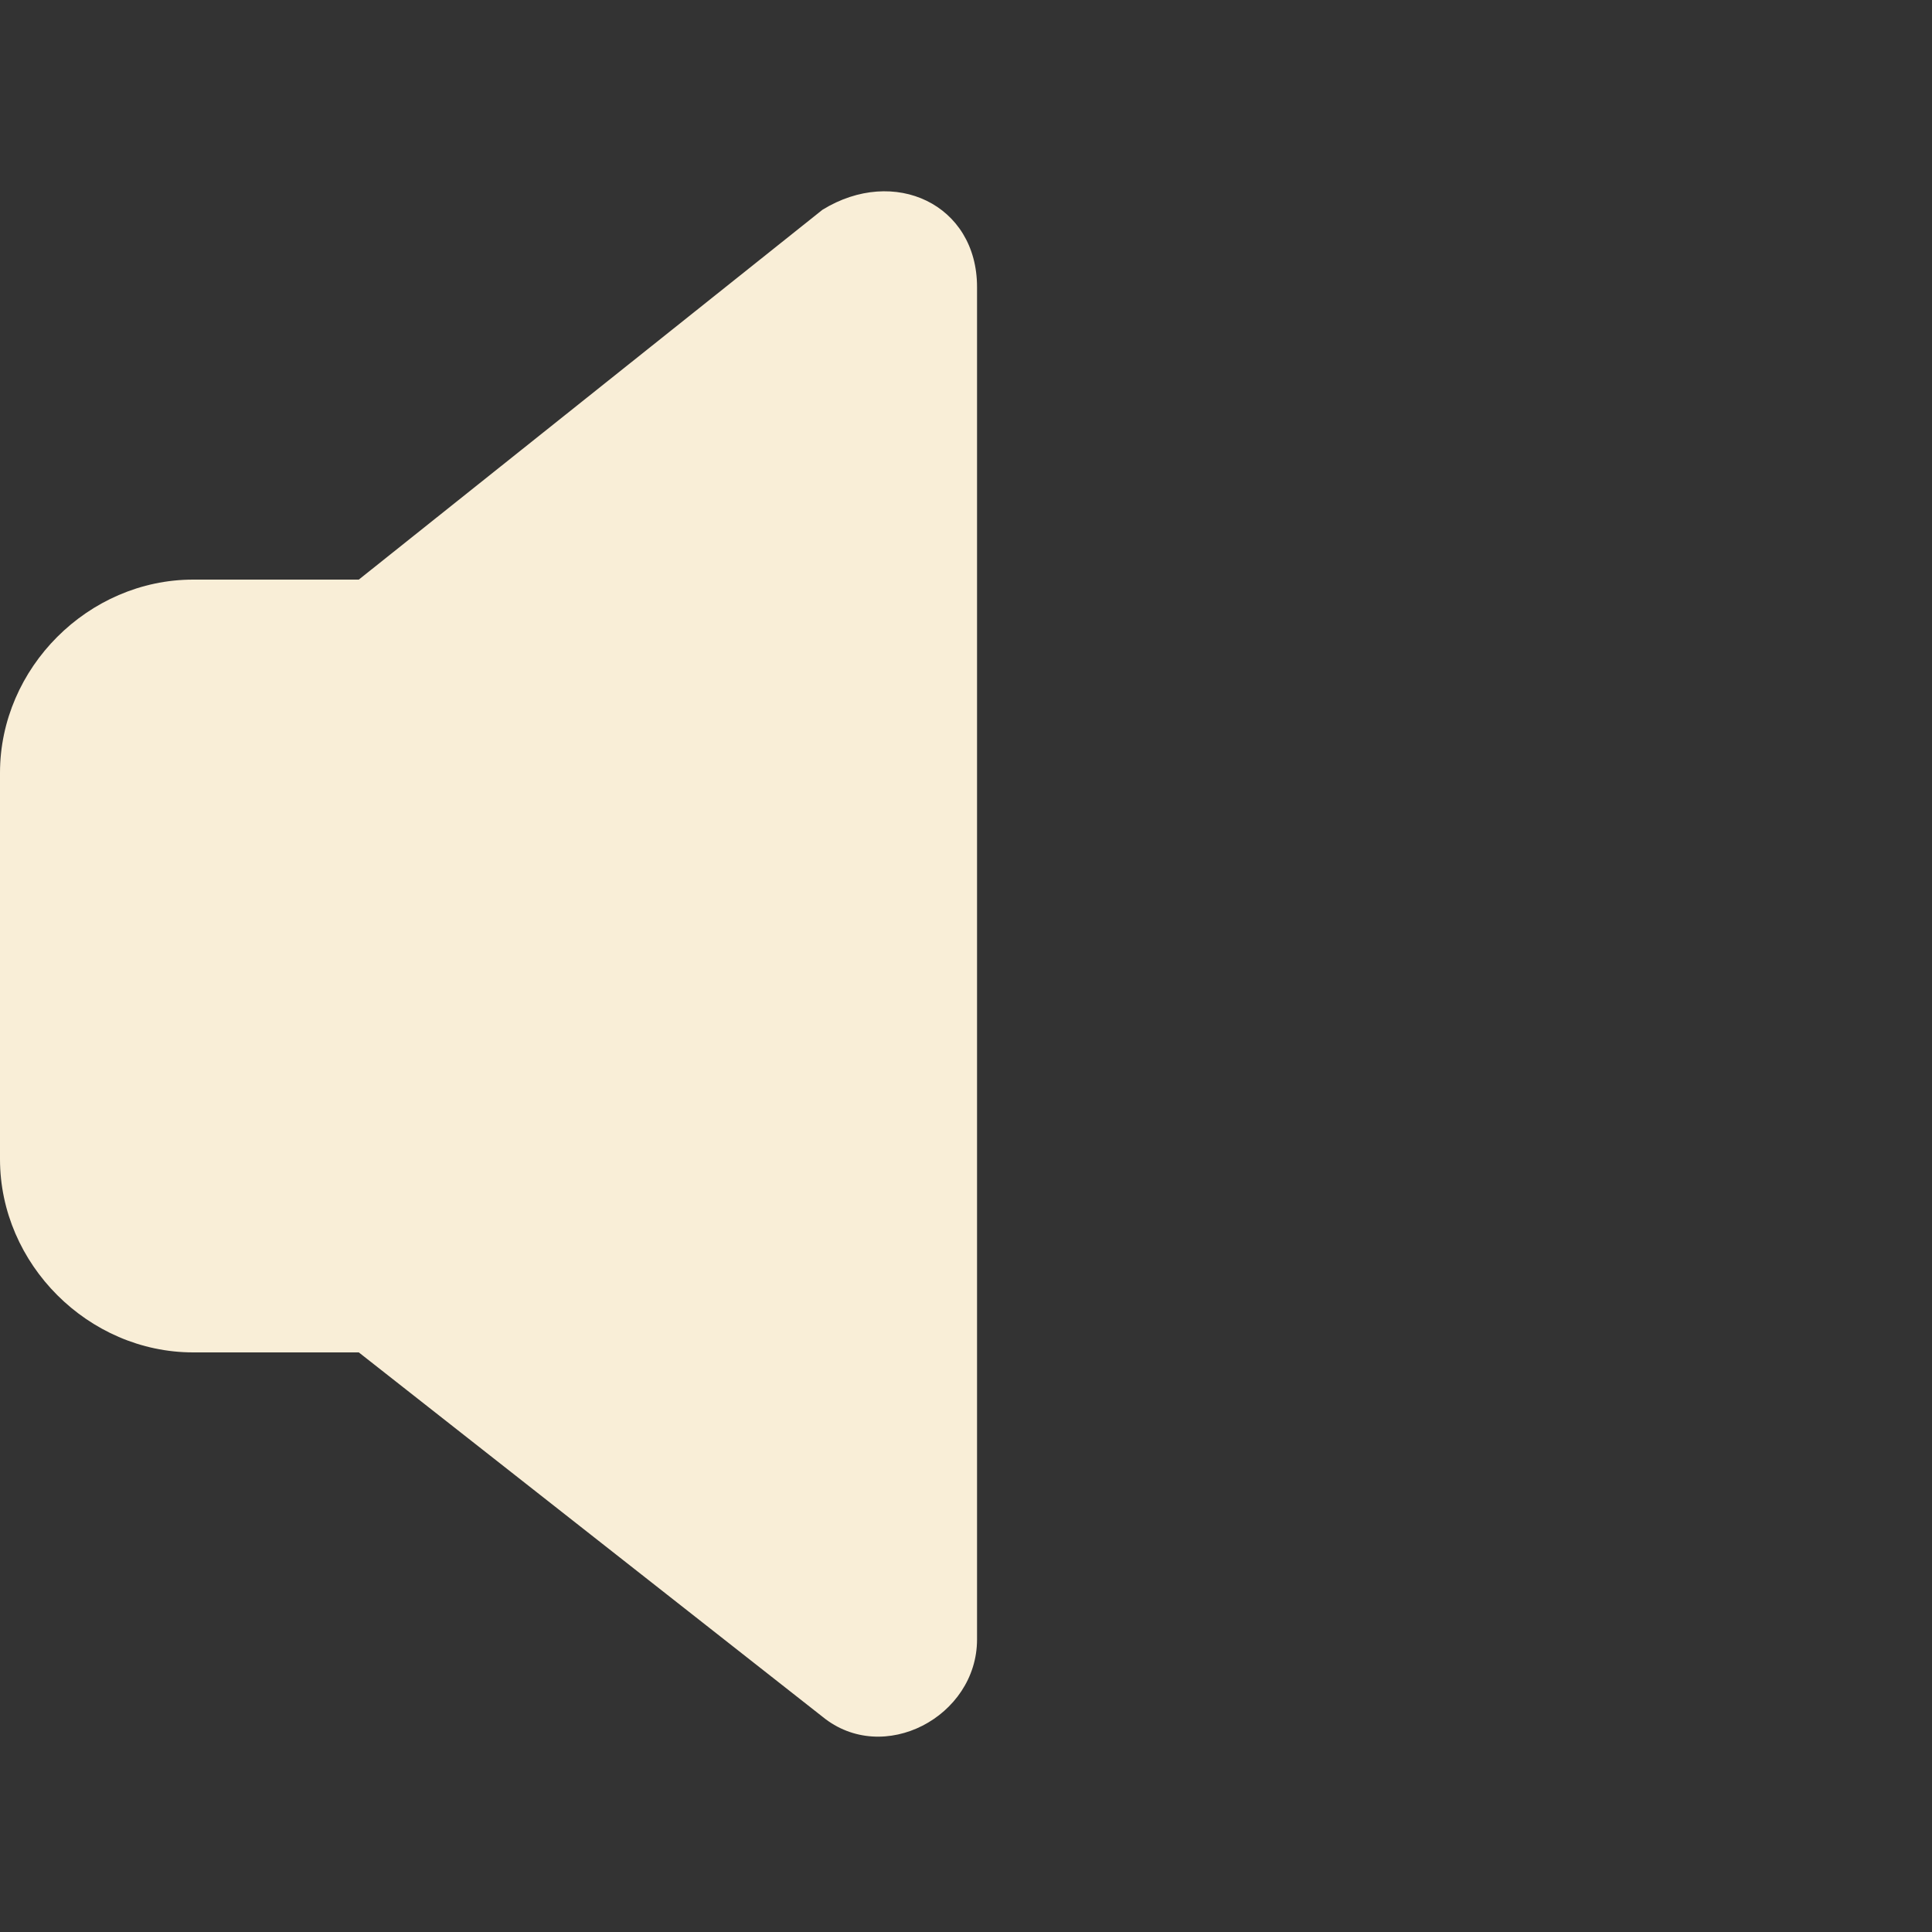 <?xml version="1.0" encoding="utf-8"?>
<!-- Generator: Adobe Illustrator 23.0.6, SVG Export Plug-In . SVG Version: 6.00 Build 0)  -->
<svg version="1.1" id="图层_1" xmlns="http://www.w3.org/2000/svg" xmlns:xlink="http://www.w3.org/1999/xlink" x="0px" y="0px"
	 viewBox="0 0 35 35" style="enable-background:new 0 0 35 35;" xml:space="preserve">
<rect x="0" y="0" width="35" height="35" fill="#333333" stroke="none"/>
<style type="text/css">
	.st0{fill:#F9EED7;}
</style>
<path class="st0" d="M14.9,3.8l-8.4,6.7h-3c-1.9,0-3.5,1.6-3.5,3.5v7c0,1.9,1.6,3.5,3.5,3.5h3l8.4,6.6c1.1,0.9,2.8,0,2.8-1.4V5.2
	C17.7,3.7,16.2,3,14.9,3.8z"/>
</svg>
